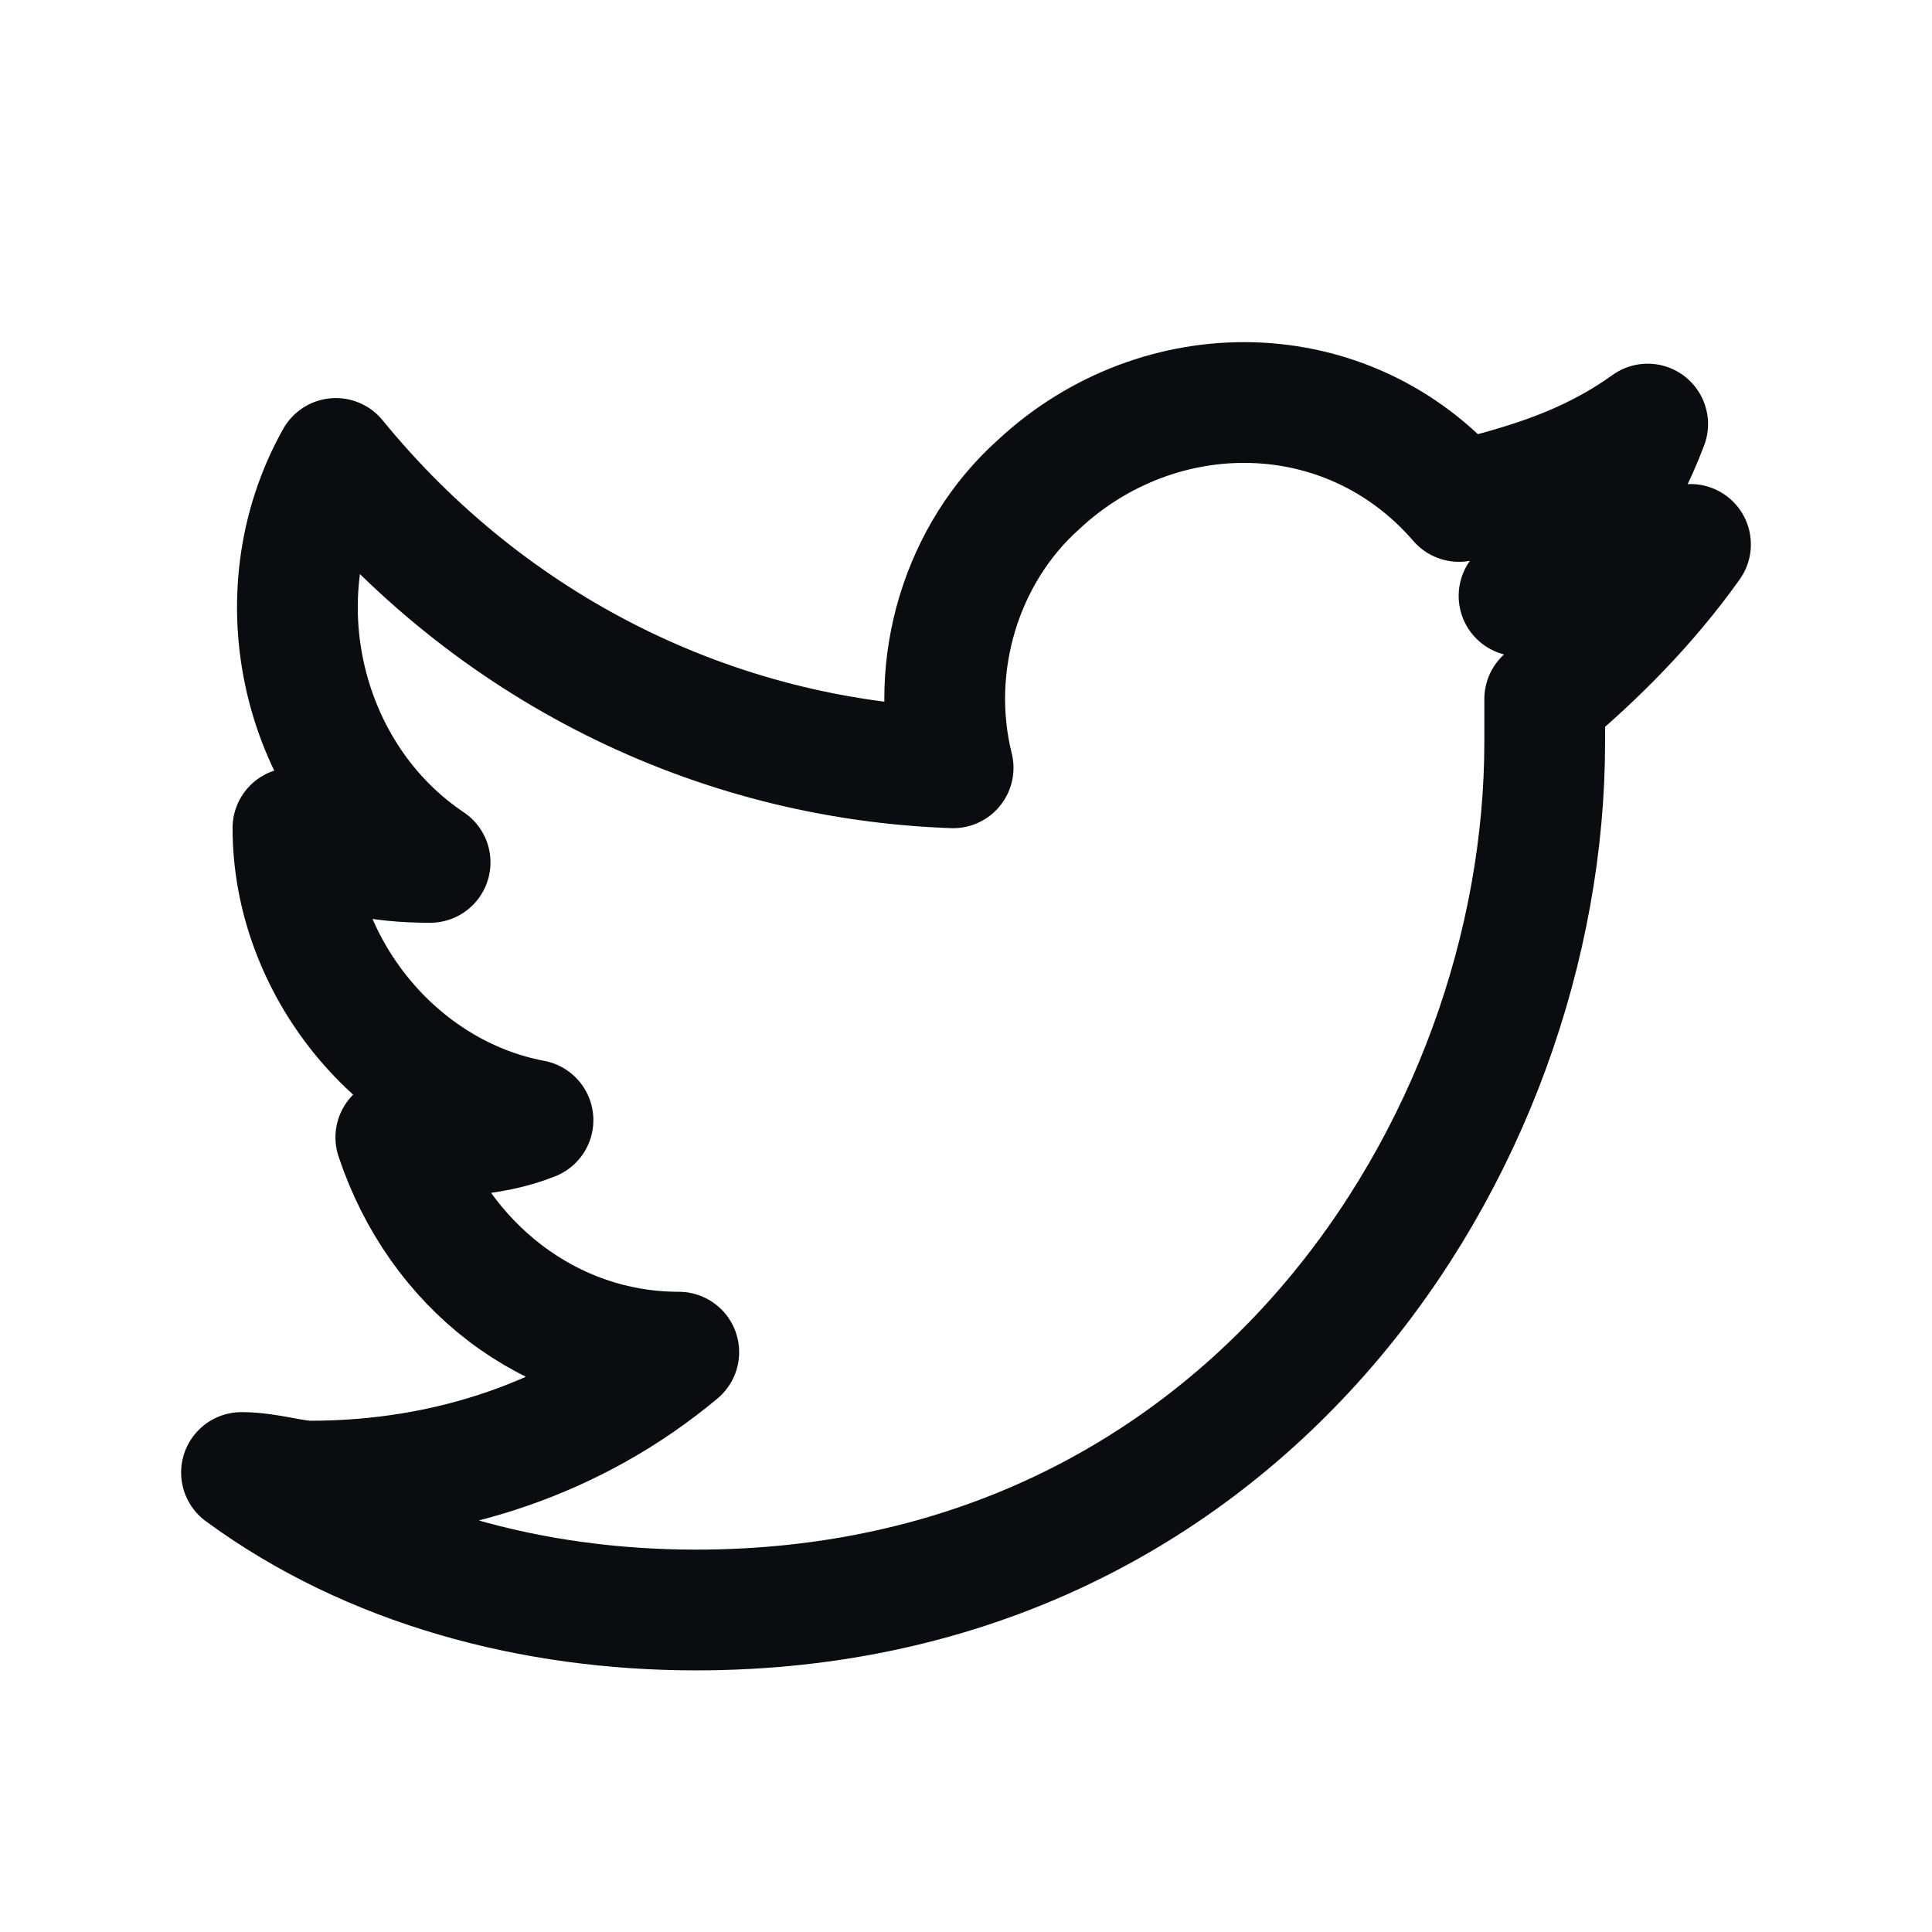<svg width="24" height="24" viewBox="0 0 24 24" fill="none" xmlns="http://www.w3.org/2000/svg">
<path d="M19.189 8.684C19.189 8.898 19.189 9.005 19.189 9.218C19.189 14.235 15.461 20 8.645 20C6.621 20 4.598 19.466 3 18.292C3.32 18.292 3.639 18.399 3.852 18.399C5.556 18.399 7.154 17.865 8.432 16.797C6.834 16.797 5.45 15.73 4.917 14.129C5.45 14.129 6.089 14.129 6.621 13.915C4.917 13.595 3.639 11.994 3.639 10.286C4.172 10.606 4.704 10.713 5.343 10.713C3.746 9.645 3.213 7.403 4.172 5.695C6.089 8.044 8.858 9.432 11.84 9.538C11.521 8.257 11.947 6.87 12.905 6.016C14.396 4.628 16.74 4.628 18.124 6.229C18.976 6.016 19.722 5.802 20.468 5.268C20.148 6.122 19.615 6.87 18.87 7.403C19.615 7.297 20.361 7.083 21 6.763C20.468 7.51 19.828 8.151 19.189 8.684Z" stroke="#0A0C10" stroke-width="1.5" stroke-linecap="round" stroke-linejoin="round"/>
</svg>
